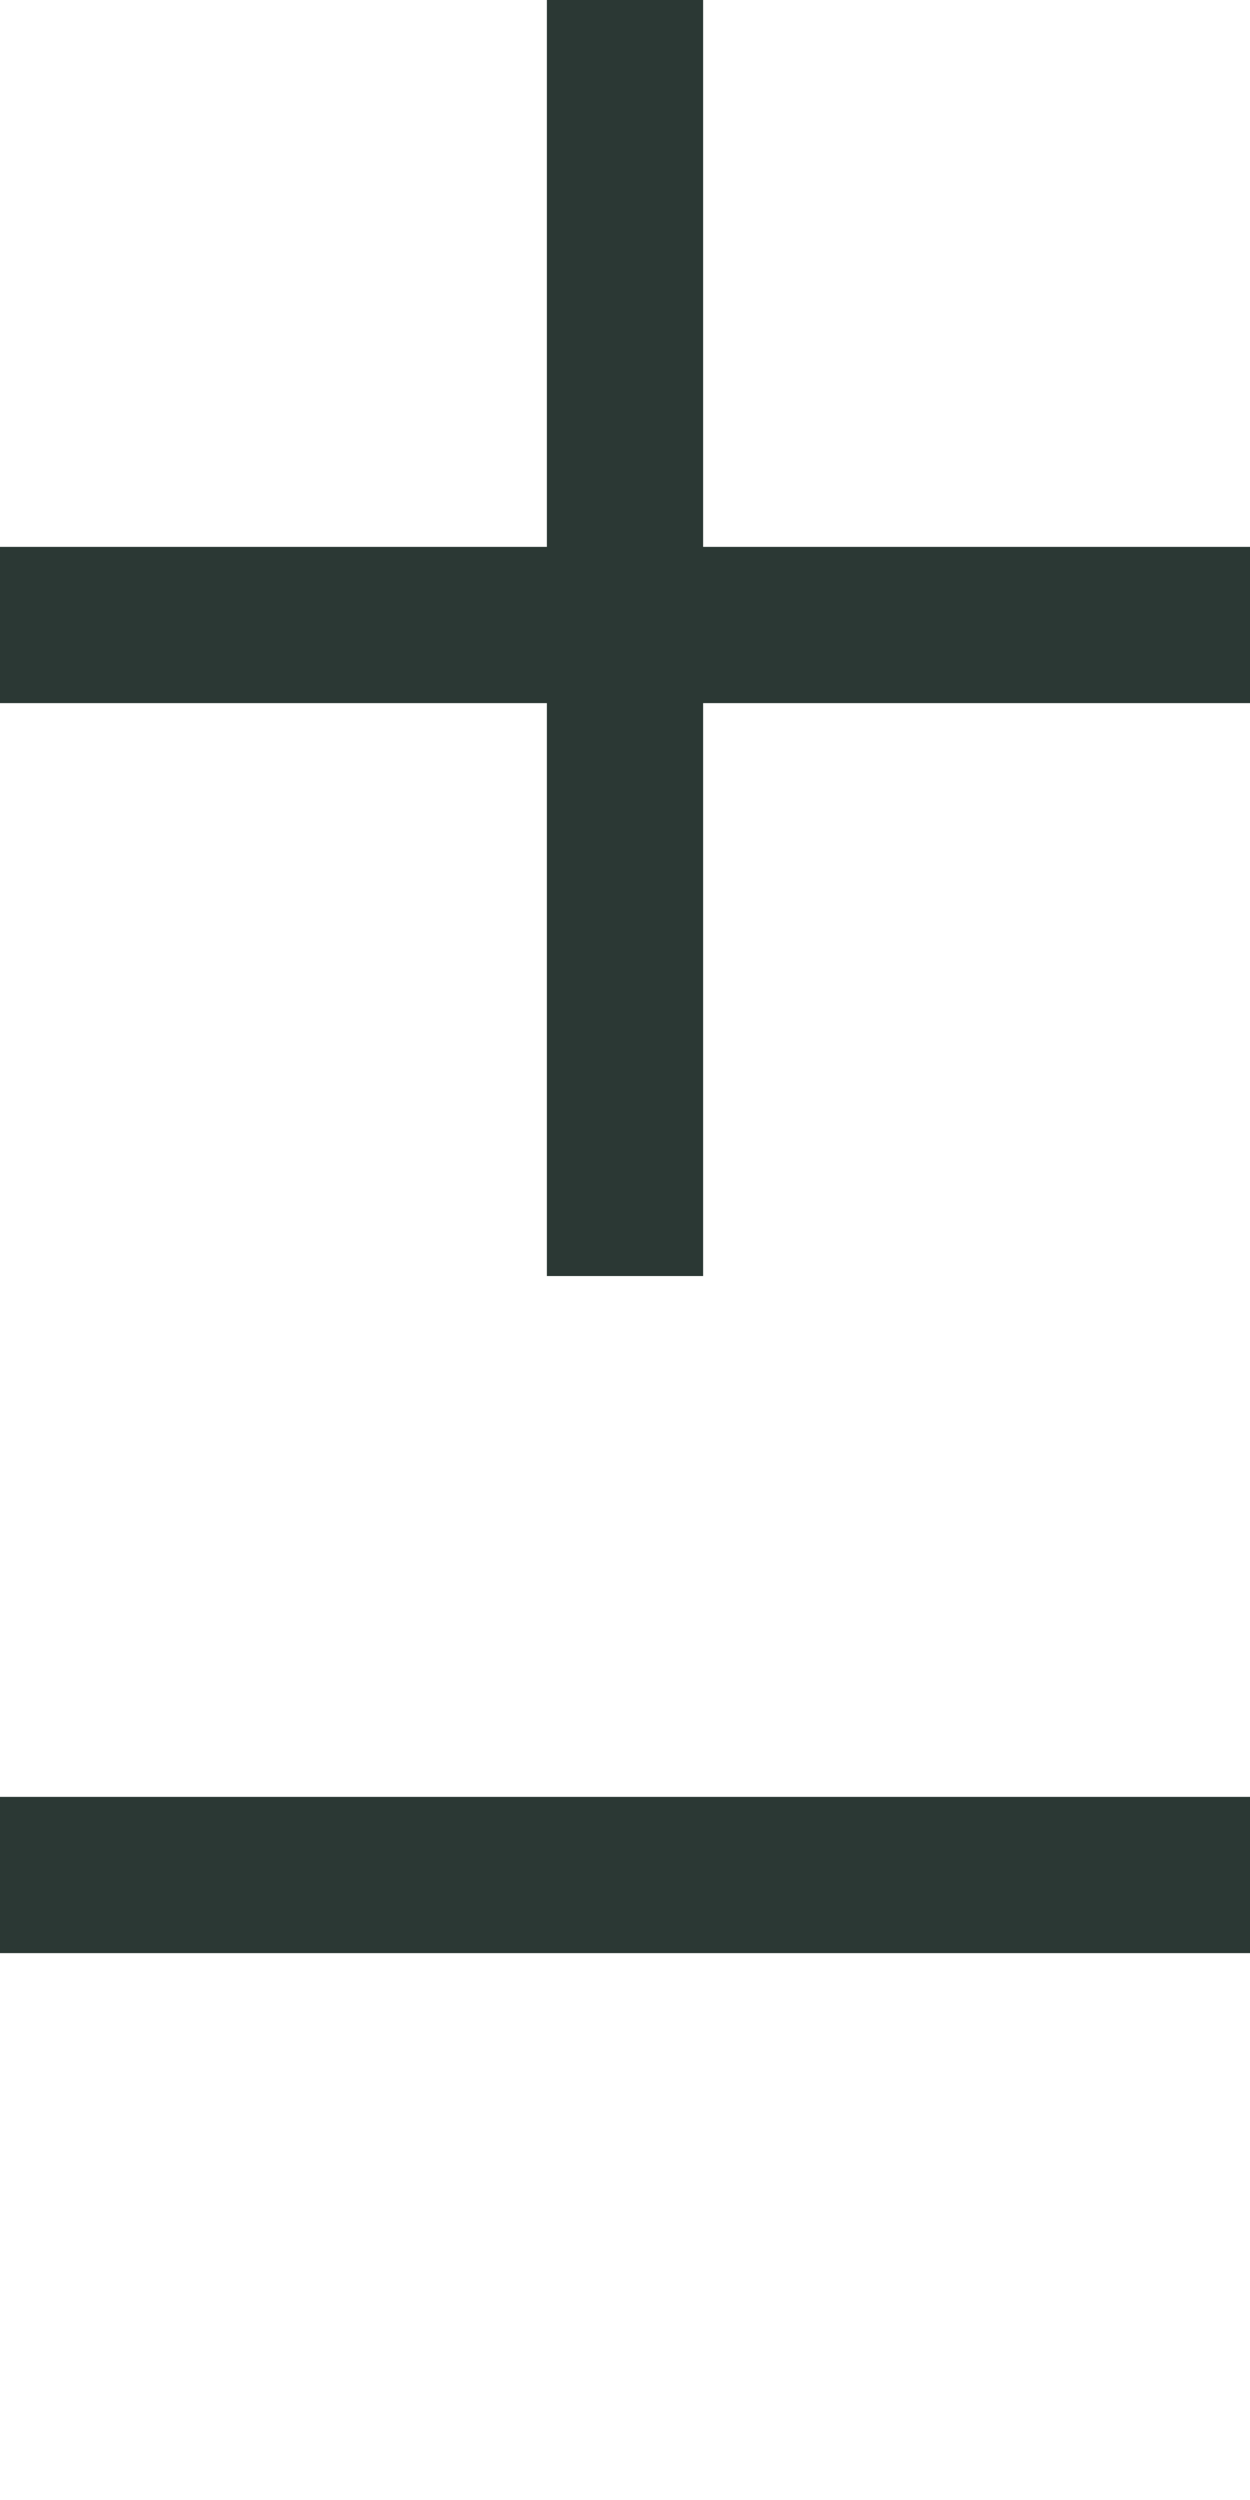 <?xml version="1.0" encoding="UTF-8"?>
<svg width="12px" height="24px" viewBox="0 0 12 24" version="1.1" xmlns="http://www.w3.org/2000/svg" xmlns:xlink="http://www.w3.org/1999/xlink">
    <!-- Generator: Sketch 63.1 (92452) - https://sketch.com -->
    <title>Apple Watch 42mm</title>
    <desc>Created with Sketch.</desc>
    <g id="Apple-Watch-42mm" stroke="none" stroke-width="1" fill="none" fill-rule="evenodd" stroke-linecap="square">
        <path d="M6,0.5 L6,11.5 M0.5,6 L11.5,6" id="Combined-Shape" stroke="#2B3834" stroke-width="1.5"></path>
        <path d="M0.5,18 L11.5,18" id="Combined-Shape-Copy" stroke="#2B3834" stroke-width="1.5"></path>
    </g>
</svg>